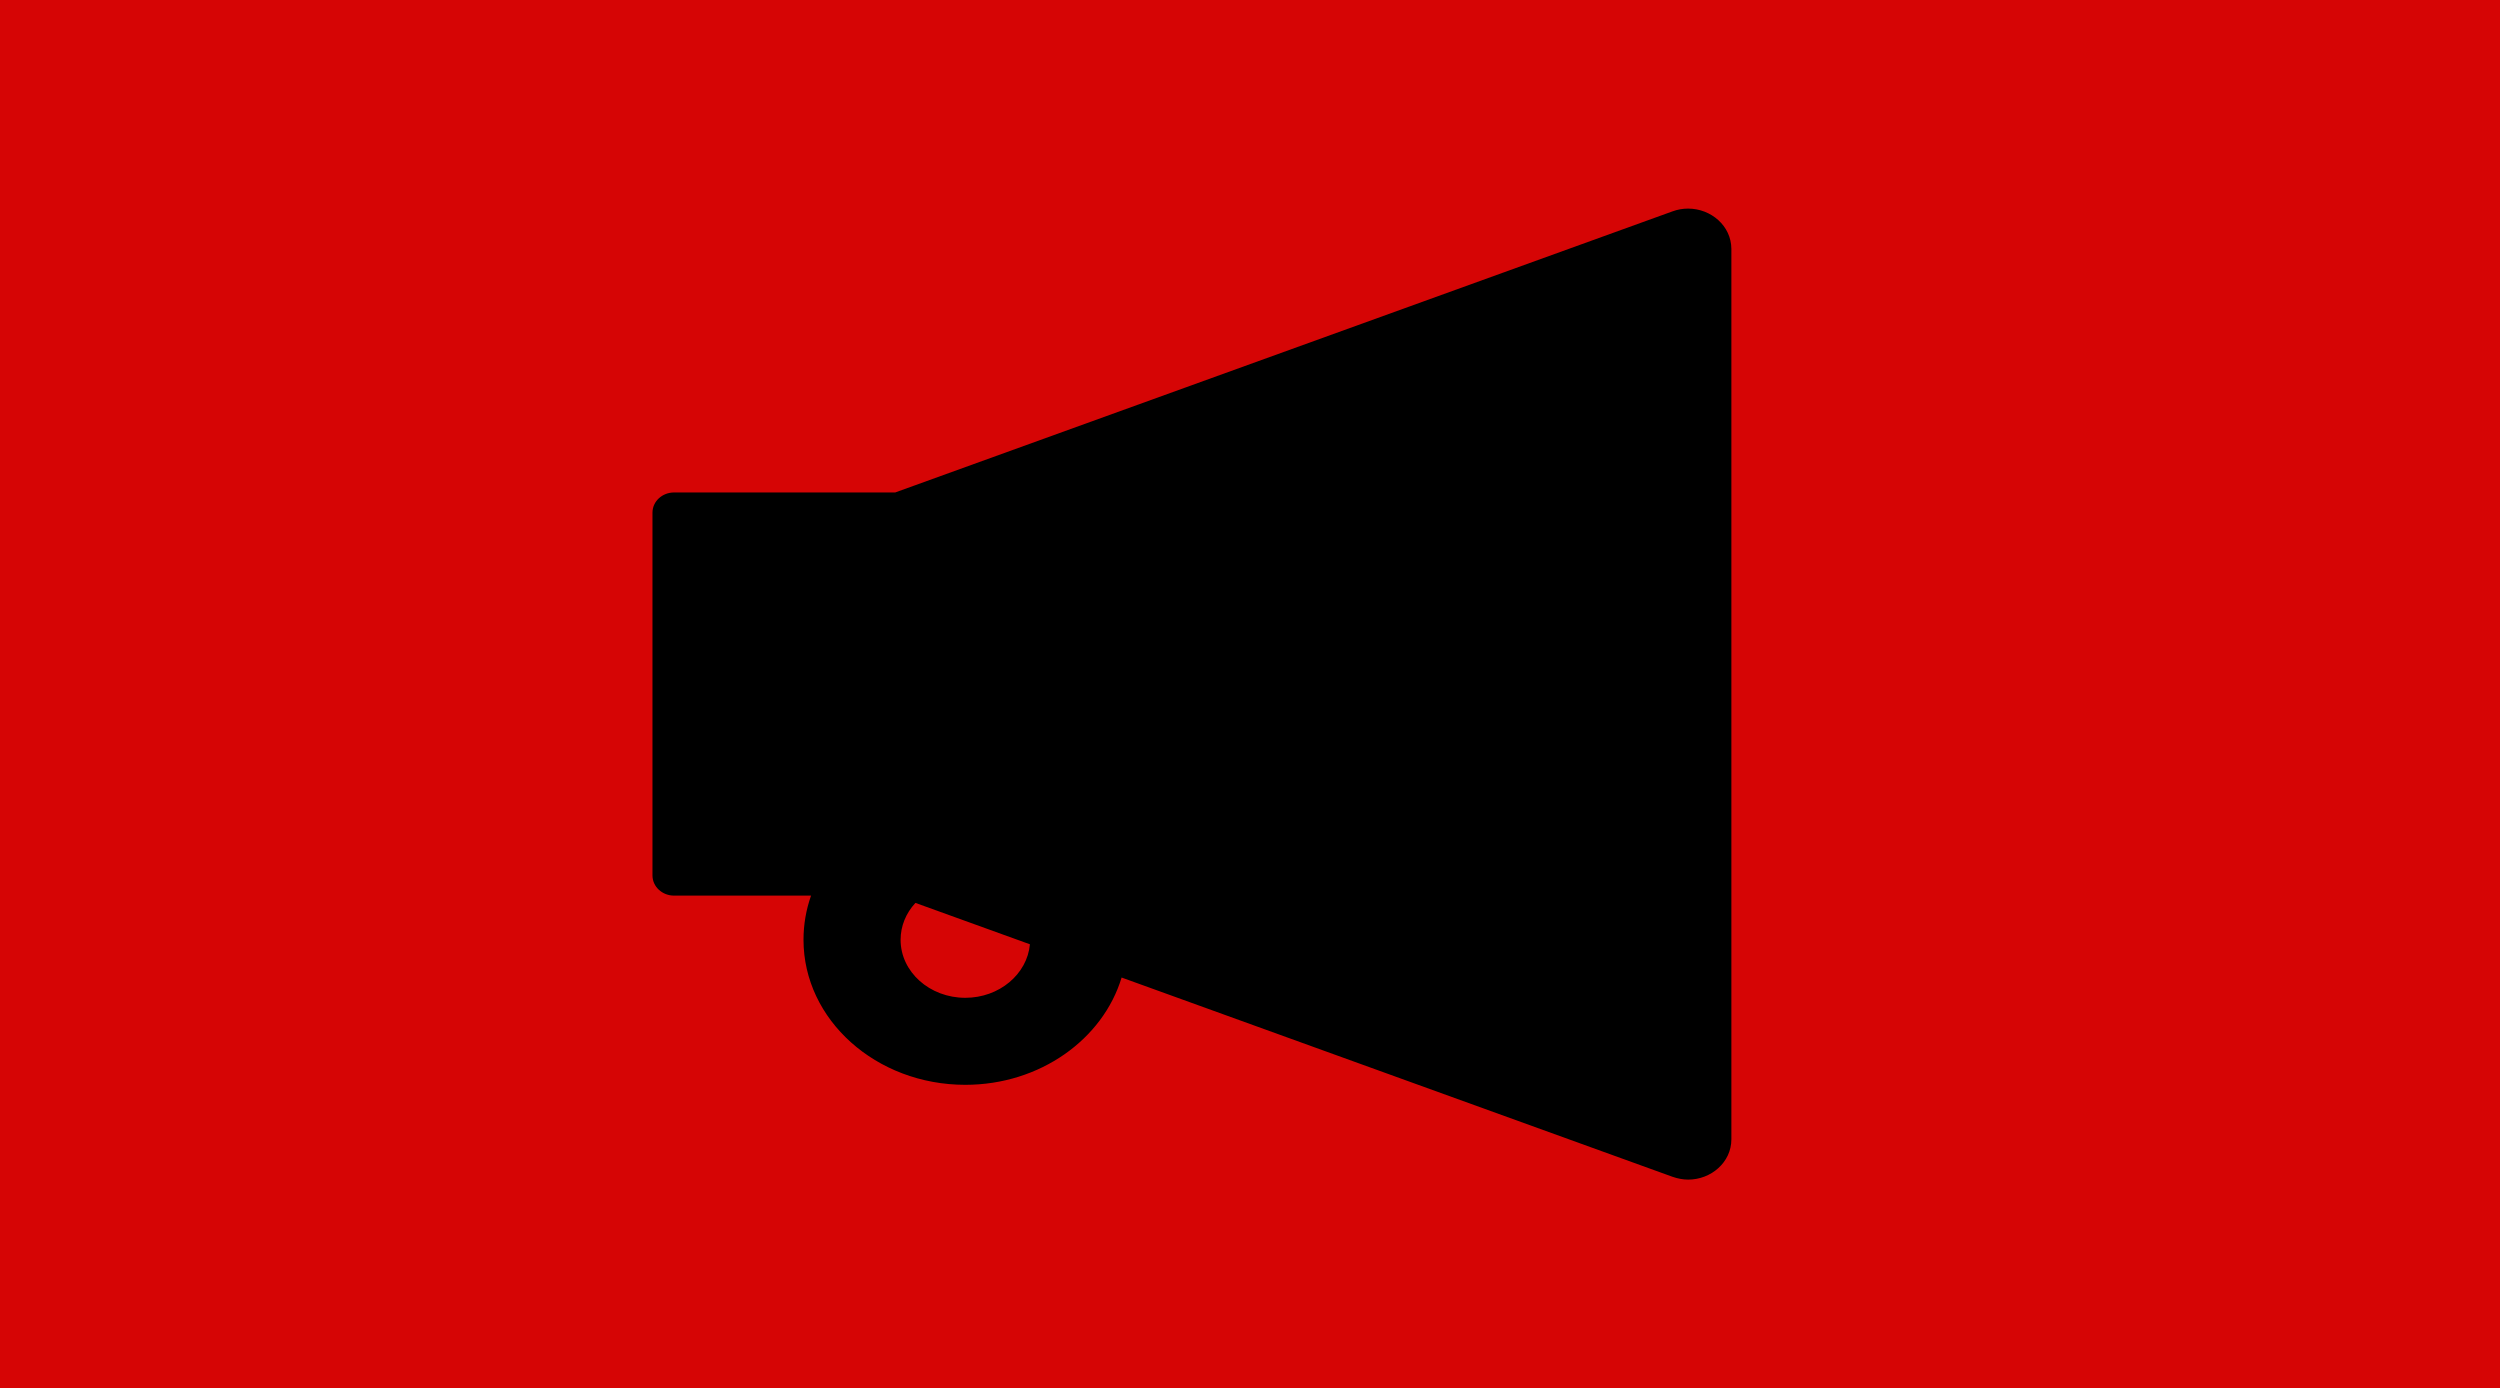 <svg width="344" height="191" viewBox="0 0 344 191" fill="none" xmlns="http://www.w3.org/2000/svg">
<rect width="344" height="191" fill="#D60505"/>
<path d="M232.281 28.703C231.576 28.703 230.853 28.82 230.129 29.087L123.18 67.763H92.75C91.117 67.763 89.781 68.998 89.781 70.535V120.465C89.781 122.002 91.117 123.237 92.75 123.237H111.602C110.915 125.175 110.562 127.229 110.562 129.316C110.562 140.321 120.545 149.271 132.828 149.271C143.107 149.271 151.772 142.993 154.333 134.509L230.147 161.929C230.871 162.18 231.595 162.314 232.3 162.314C235.436 162.314 238.237 159.942 238.237 156.769V34.247C238.219 31.074 235.436 28.703 232.281 28.703ZM132.828 137.298C127.911 137.298 123.922 133.725 123.922 129.316C123.922 127.446 124.646 125.659 125.963 124.239L141.716 129.934C141.345 134.042 137.504 137.298 132.828 137.298Z" fill="black"/>
</svg>

